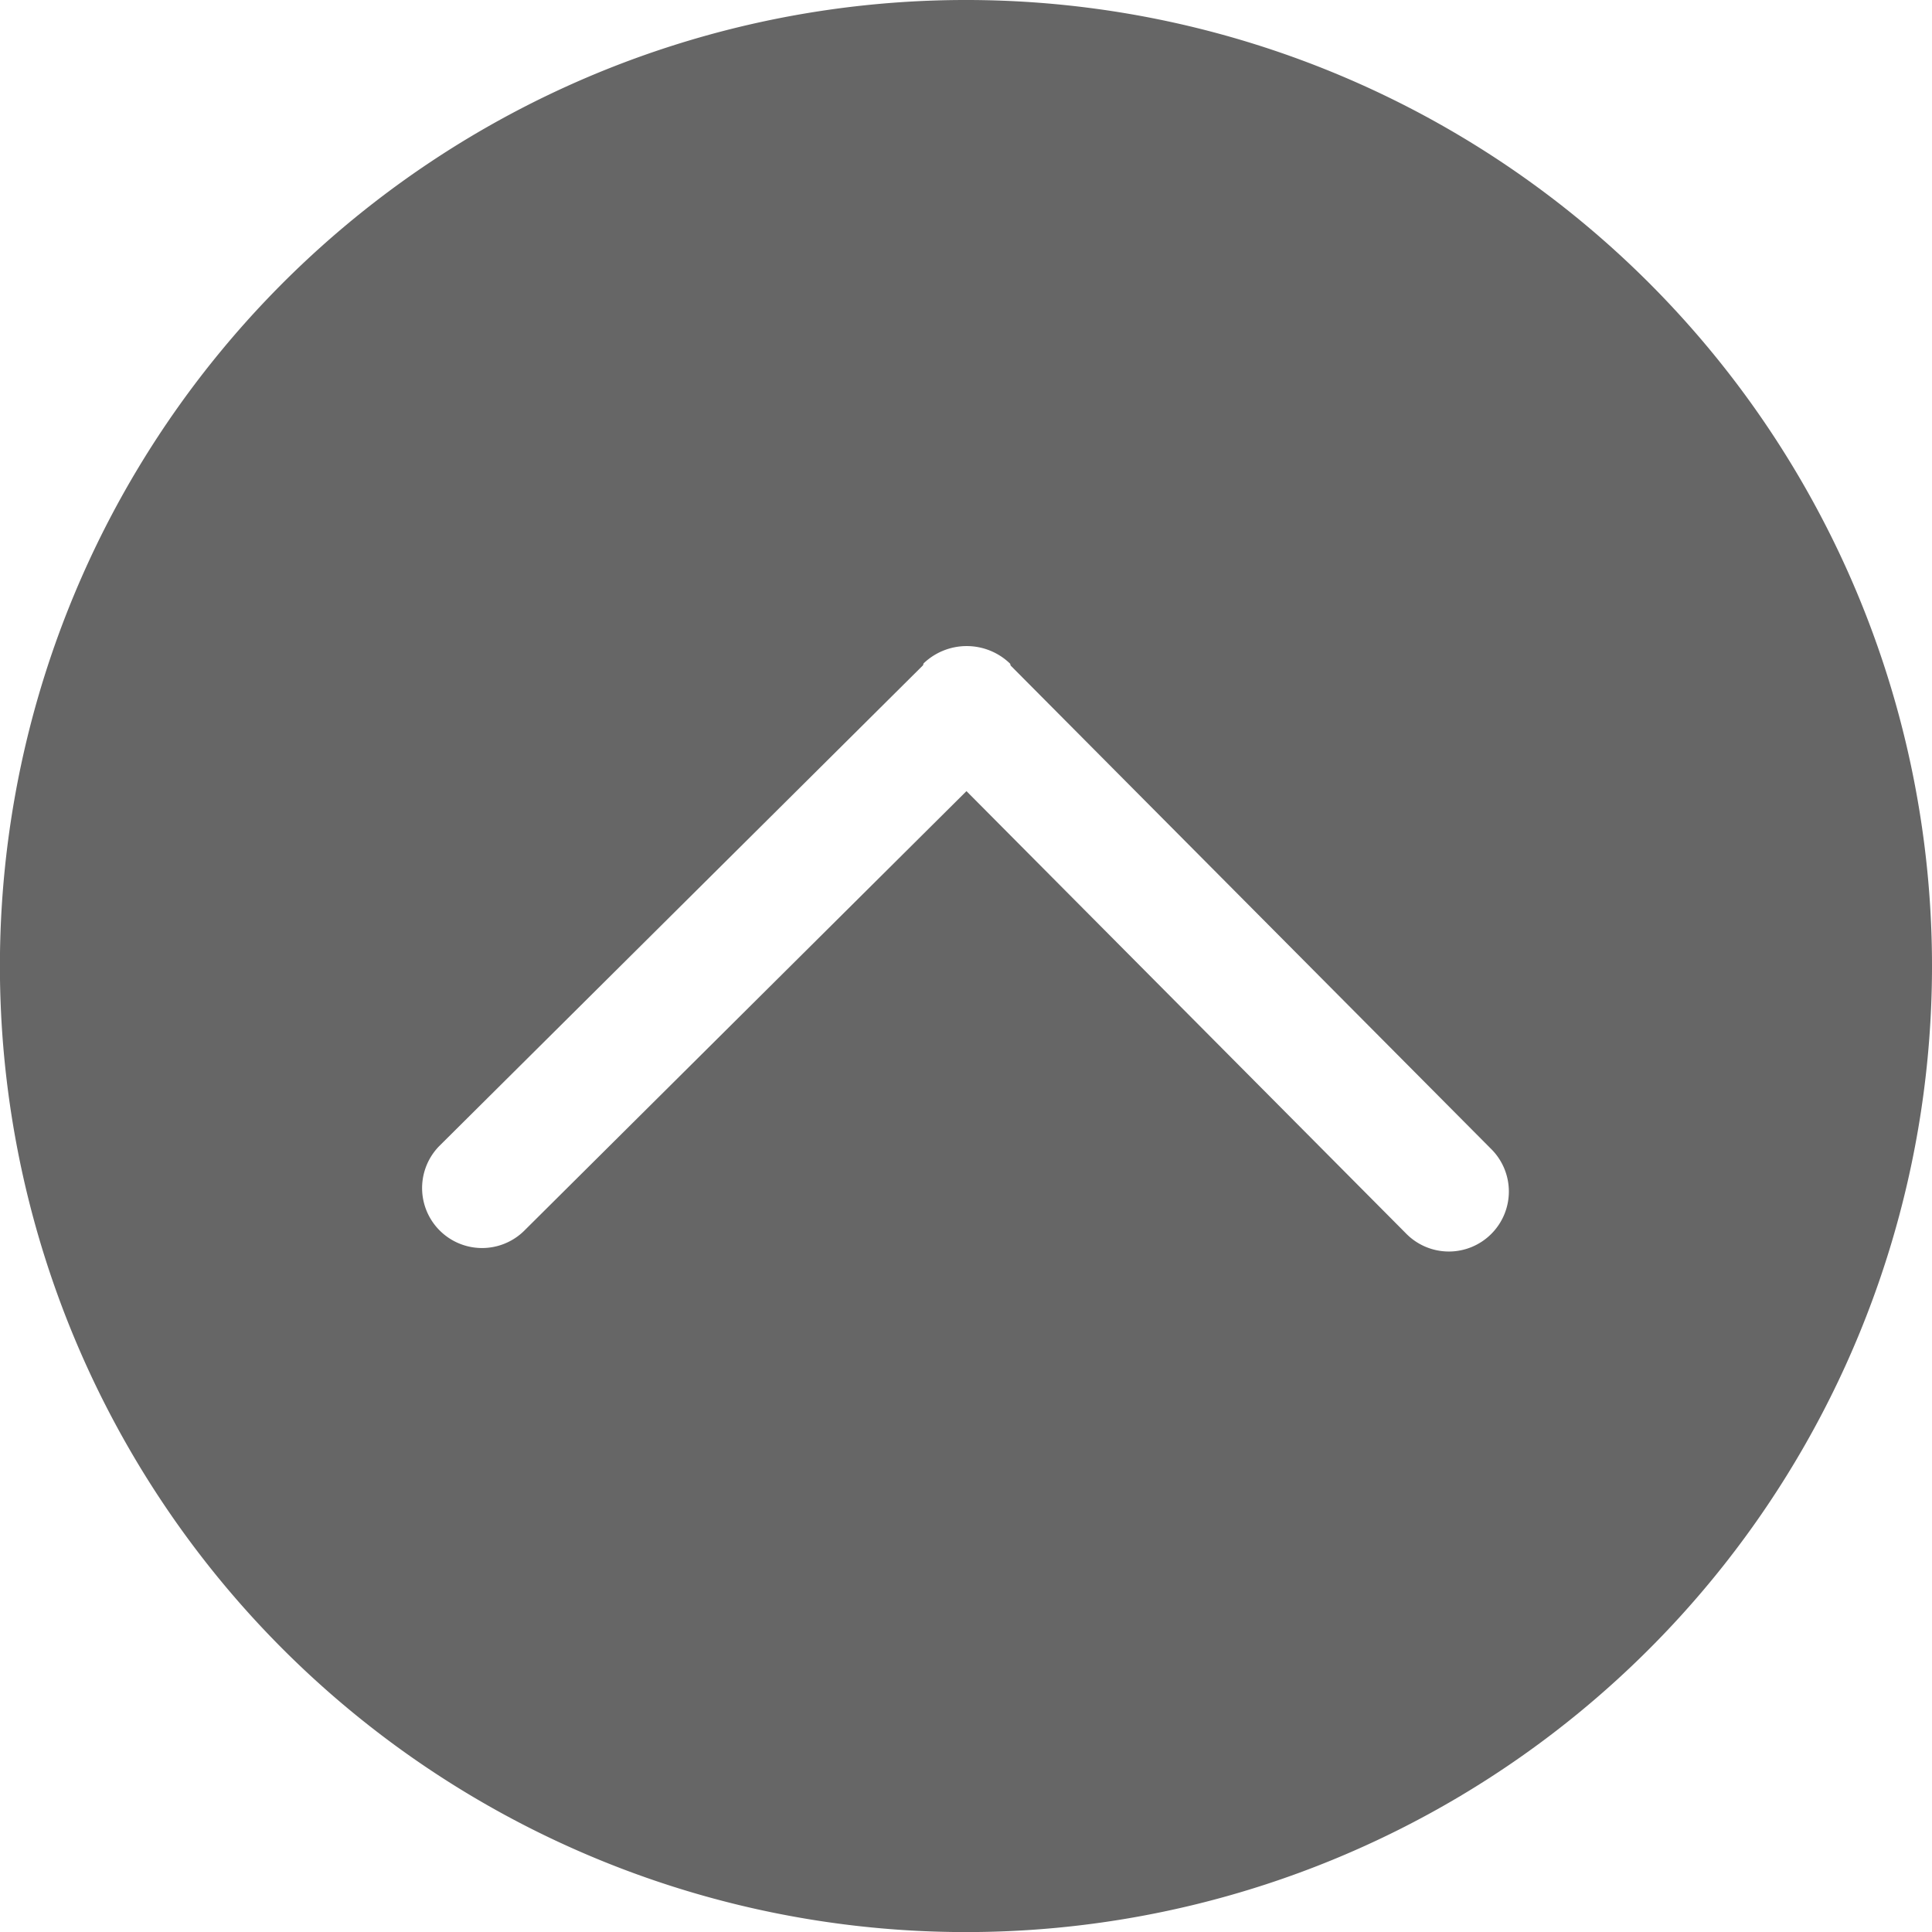 <svg xmlns="http://www.w3.org/2000/svg" viewBox="0 0 45 45.002"><defs><style>.a{fill:#666;}</style></defs><title>icon_up</title><path class="a" d="M22.569,0A22.501,22.501,0,1,0,45,22.572,22.501,22.501,0,0,0,22.569,0Zm12.163,28.743a1.395,1.395,0,0,1-1.973-.003l-.002-.002L22.511,18.427l-10.31,10.248a1.397,1.397,0,0,1-1.969-1.982L21.495,15.5c.014-.015.007-.038.022-.053a1.452,1.452,0,0,1,2.006.007c.014.013.008.037.021.052l11.194,11.262a1.396,1.396,0,0,1-.005,1.974Z"/></svg>